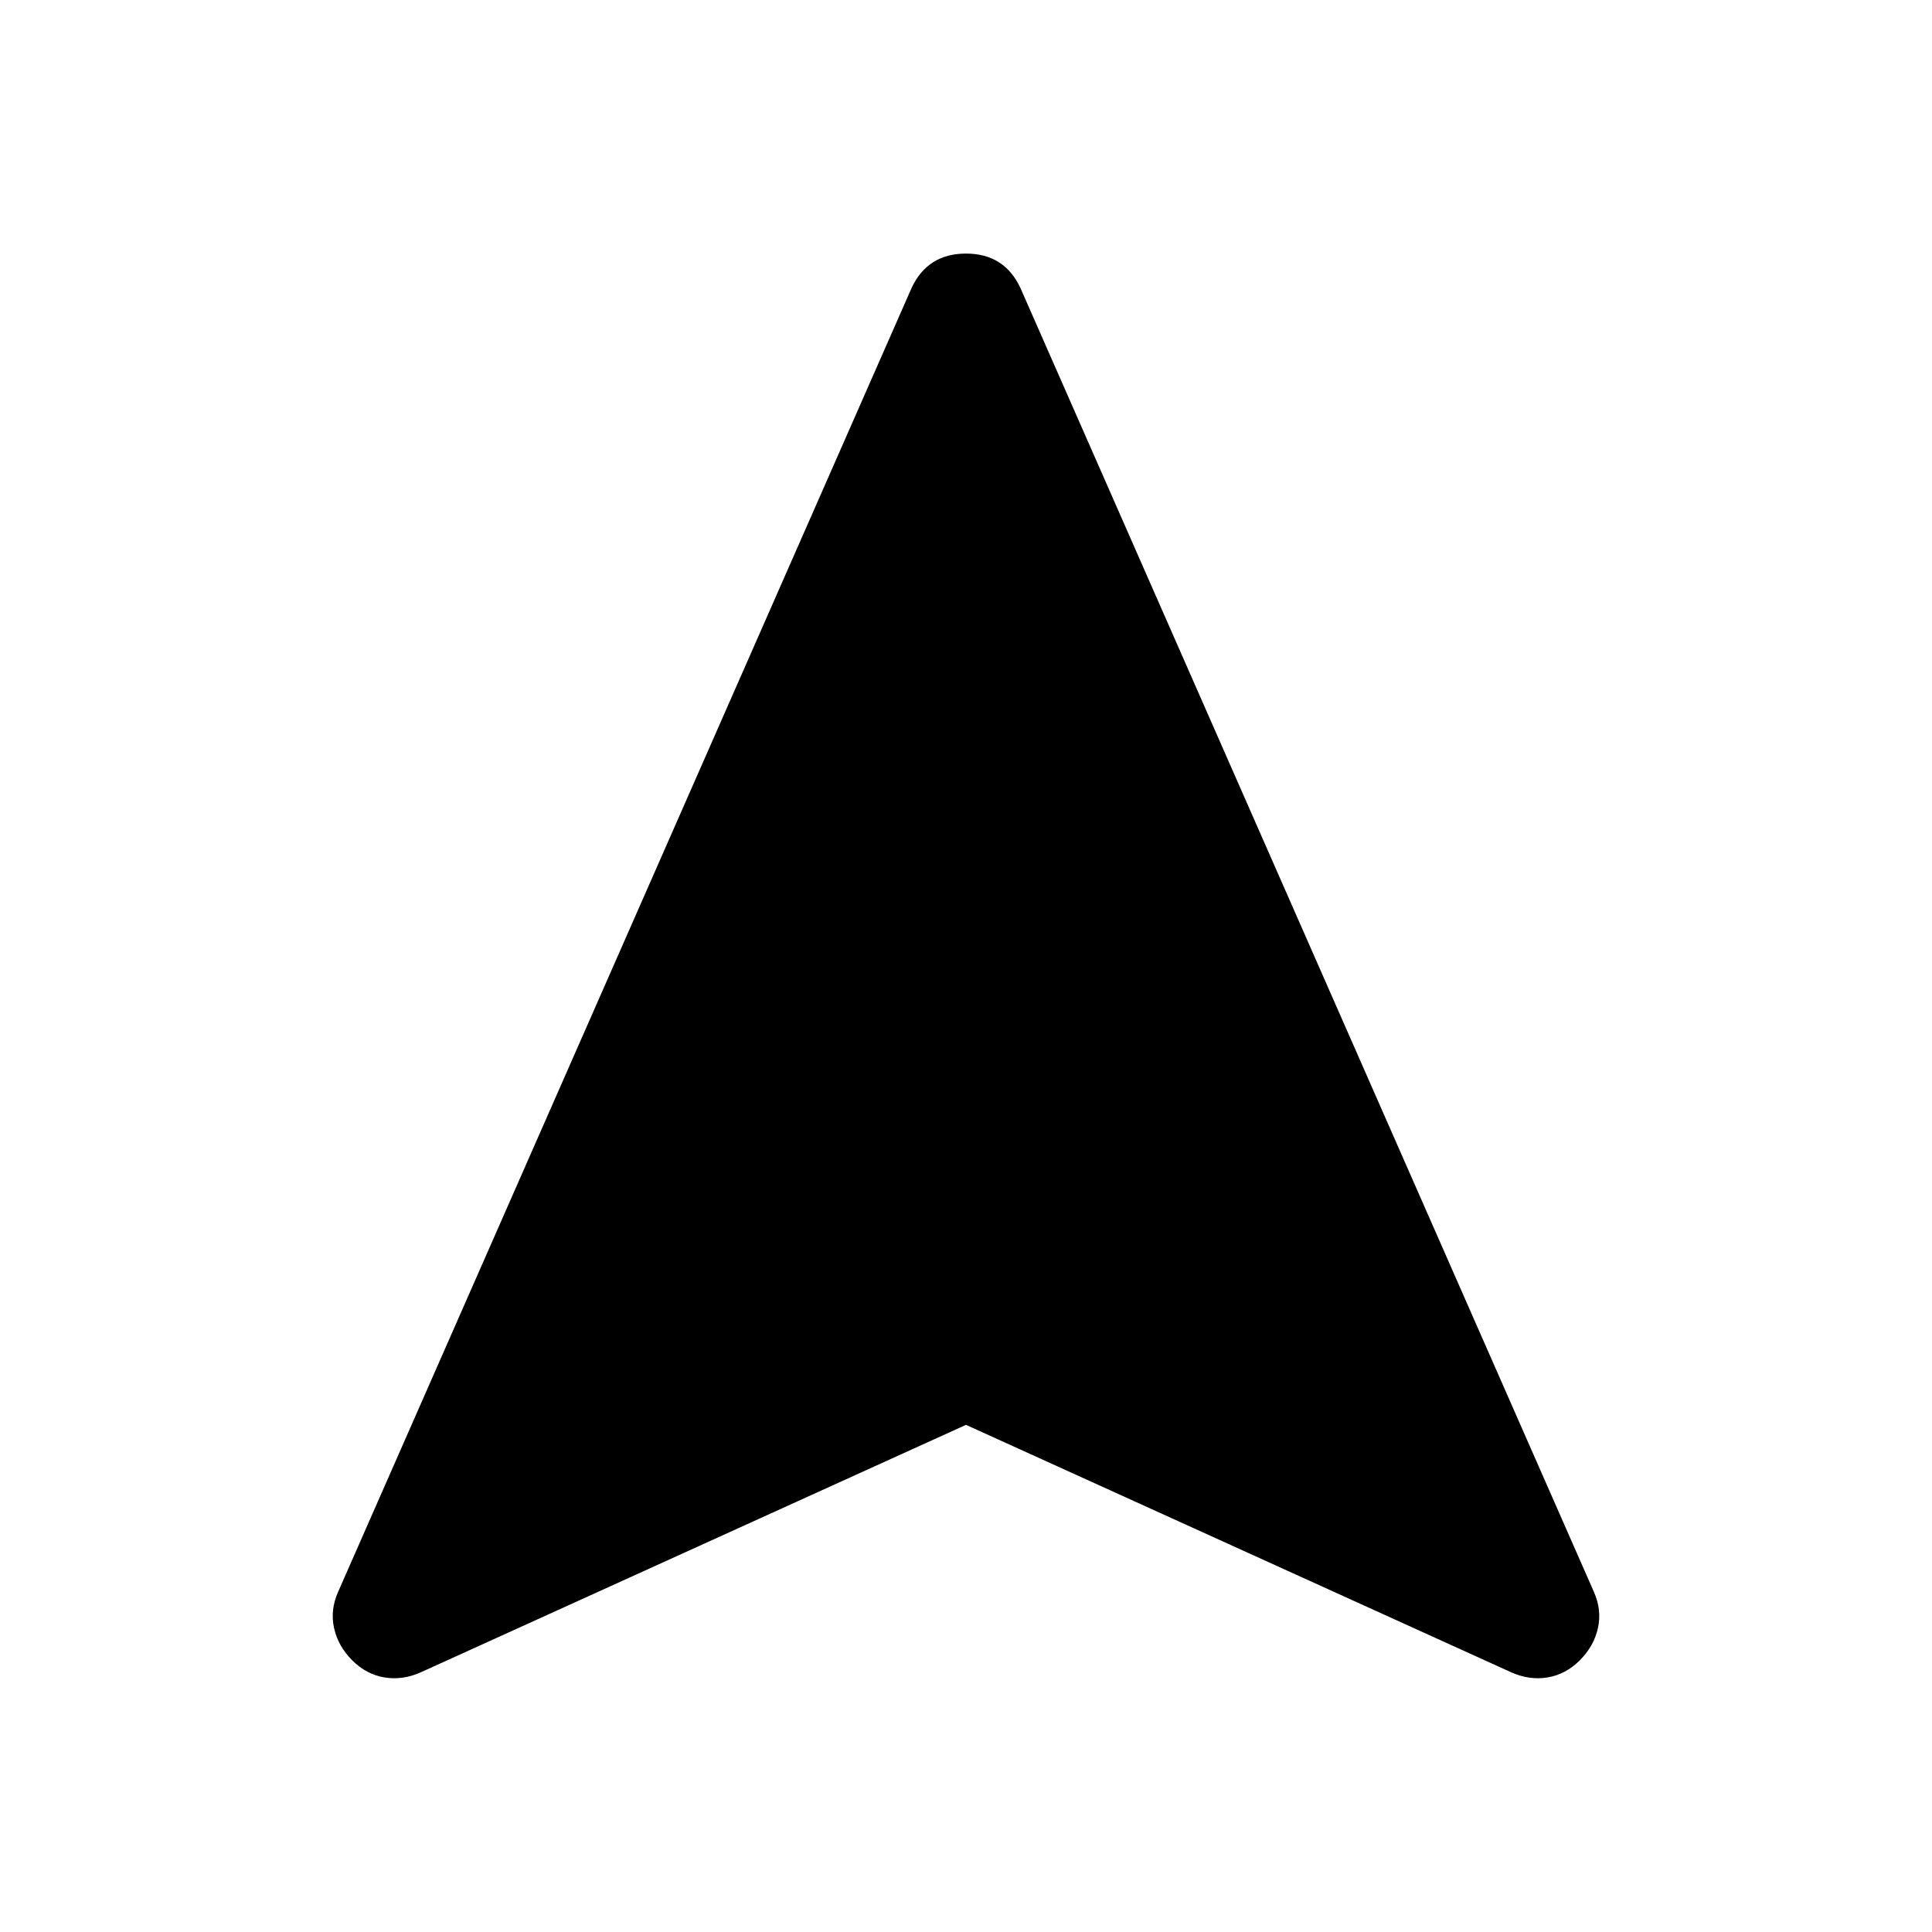 <svg xmlns="http://www.w3.org/2000/svg" height="48" width="48"><path d="M10.45 41.55Q10 41.75 9.55 41.675Q9.1 41.6 8.75 41.25Q8.4 40.9 8.3 40.45Q8.2 40 8.4 39.55L22.65 7.15Q23.05 6.3 24 6.3Q24.95 6.3 25.35 7.15L39.6 39.55Q39.8 40 39.7 40.45Q39.6 40.9 39.25 41.25Q38.9 41.6 38.45 41.675Q38 41.75 37.55 41.55L24 35.4Z"/></svg>